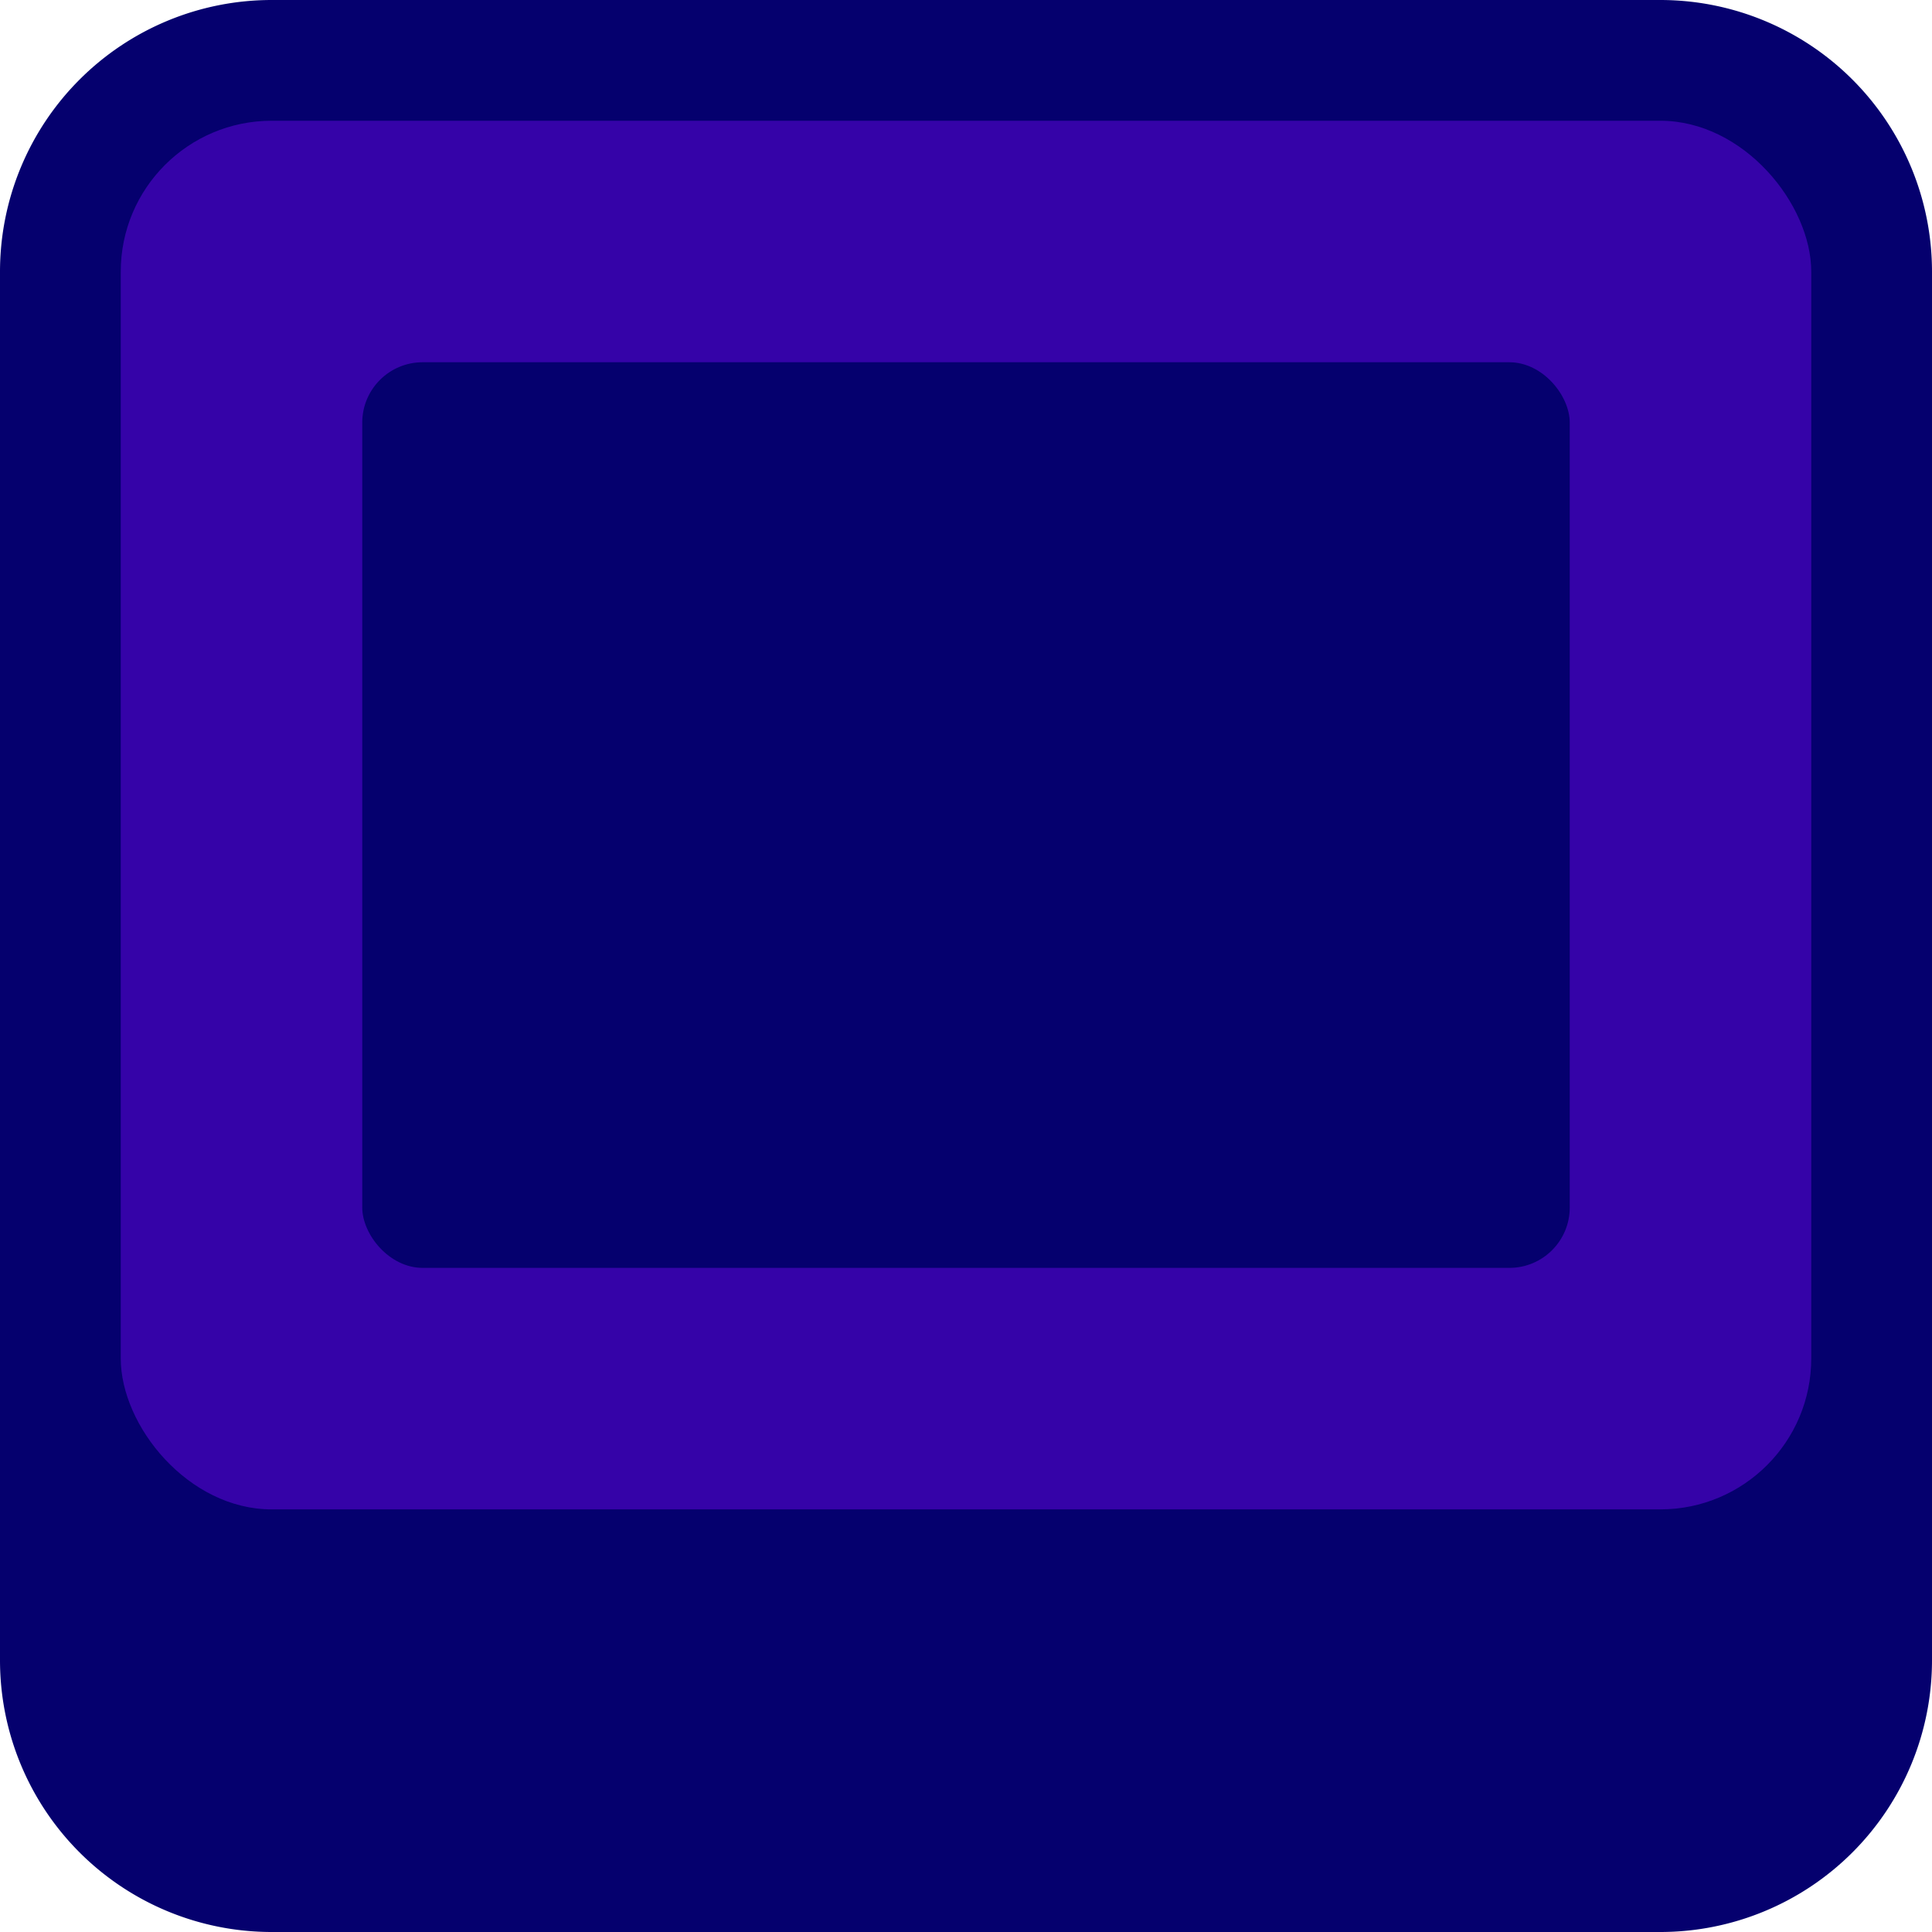 <svg xmlns="http://www.w3.org/2000/svg" viewBox="0 0 64 64"><defs><style>.cls-1{fill:#05006e;}.cls-2{fill:#3503a8;}.cls-3{opacity:0;}.cls-4{fill:#fff;}</style></defs><title>button-indented-indigo-dark</title><g id="Layer_2" data-name="Layer 2"><g id="Buttons_Containers" data-name="Buttons Containers"><rect class="cls-1" x="2" y="2" width="60" height="60" rx="7"/><path class="cls-1" d="M55,4a5,5,0,0,1,5,5V55a5,5,0,0,1-5,5H9a5,5,0,0,1-5-5V9A5,5,0,0,1,9,4H55m0-4H9A9,9,0,0,0,0,9V55a9,9,0,0,0,9,9H55a9,9,0,0,0,9-9V9a9,9,0,0,0-9-9Z"/><rect class="cls-2" x="4" y="4" width="56" height="46" rx="5"/><rect class="cls-1" x="12" y="12" width="40" height="30" rx="2"/><g class="cls-3"><rect class="cls-4" width="64" height="64"/></g></g></g></svg>